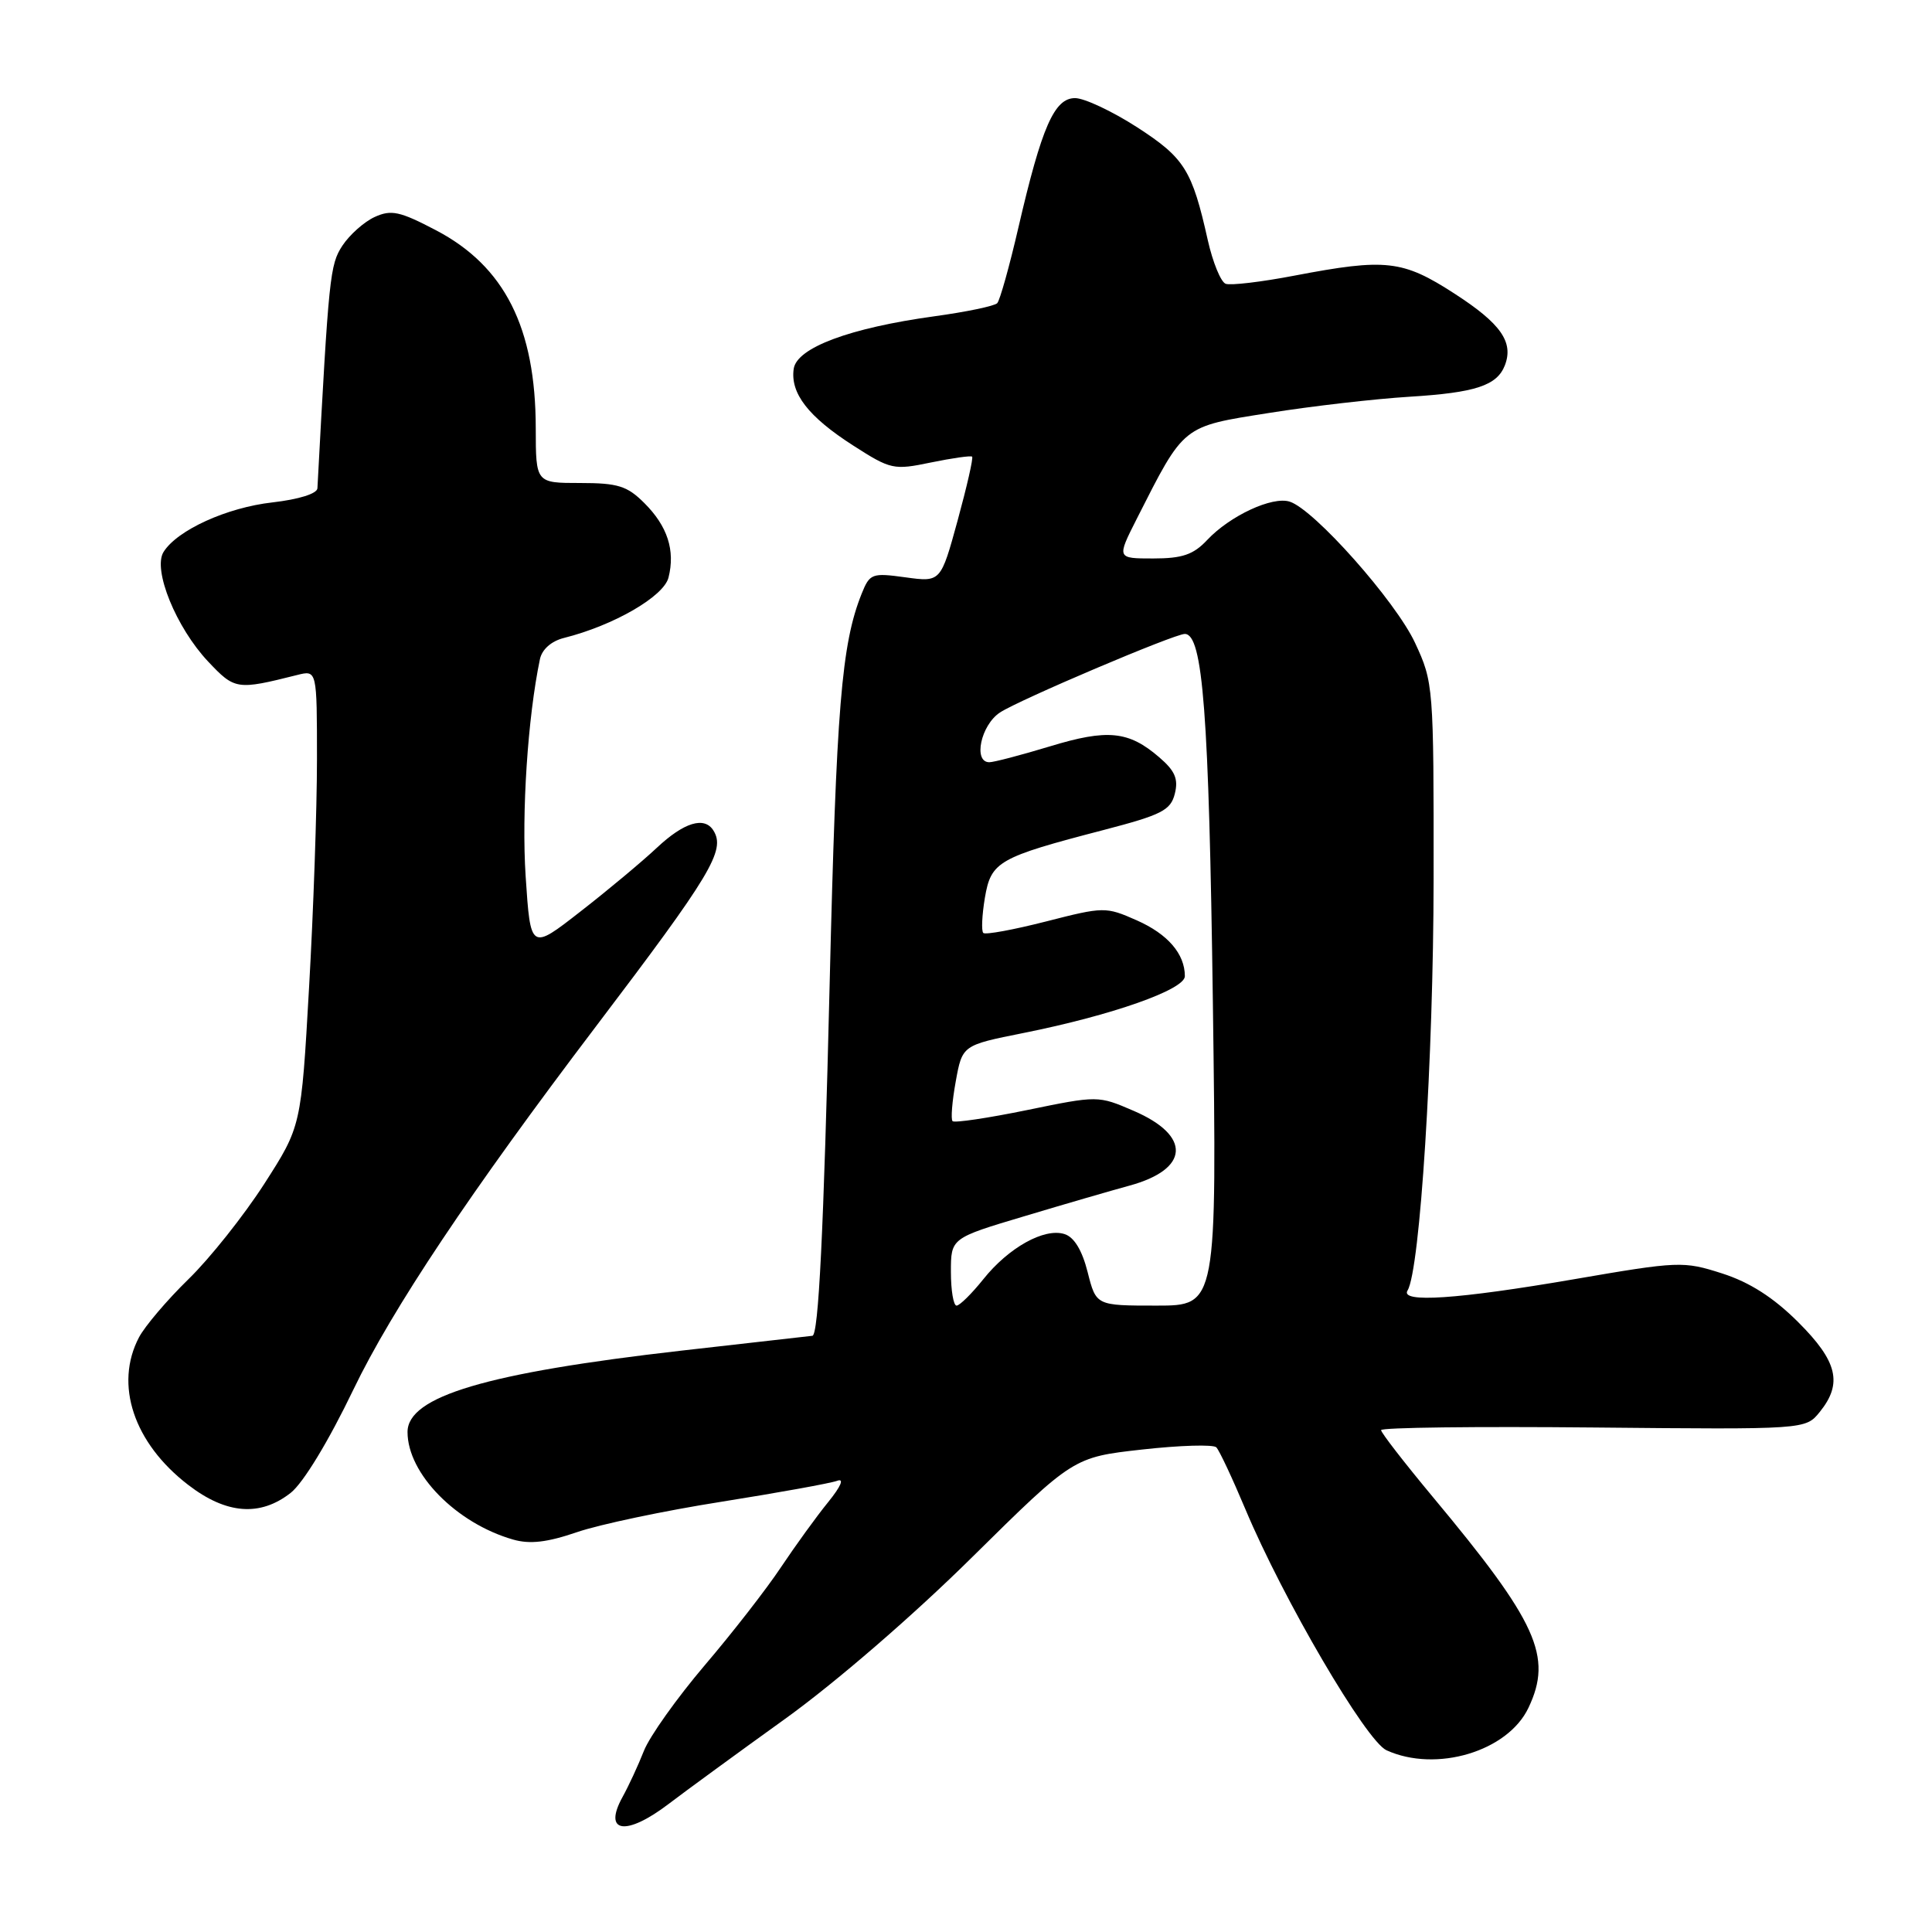 <?xml version="1.0" encoding="UTF-8" standalone="no"?>
<!DOCTYPE svg PUBLIC "-//W3C//DTD SVG 1.1//EN" "http://www.w3.org/Graphics/SVG/1.1/DTD/svg11.dtd" >
<svg xmlns="http://www.w3.org/2000/svg" xmlns:xlink="http://www.w3.org/1999/xlink" version="1.1" viewBox="0 0 256 256">
 <g >
 <path fill="currentColor"
d=" M 88.60 239.03 C 90.75 237.39 97.67 232.33 104.00 227.78 C 110.73 222.94 121.05 214.02 128.86 206.29 C 142.23 193.09 142.23 193.09 151.34 192.07 C 156.35 191.51 160.77 191.38 161.17 191.78 C 161.56 192.17 163.30 195.88 165.03 200.00 C 170.05 211.95 181.02 230.69 183.72 231.92 C 190.29 234.91 199.79 232.08 202.53 226.29 C 205.76 219.49 203.72 214.98 189.82 198.31 C 186.07 193.80 183.00 189.84 183.00 189.50 C 183.00 189.15 195.65 189.00 211.12 189.15 C 239.24 189.42 239.24 189.42 241.12 187.10 C 244.19 183.31 243.49 180.39 238.25 175.17 C 234.99 171.92 231.84 169.91 228.20 168.74 C 223.05 167.09 222.47 167.11 208.48 169.52 C 193.12 172.16 185.46 172.67 186.51 170.99 C 188.16 168.31 189.94 140.17 189.96 116.50 C 189.98 90.90 189.94 90.42 187.50 85.18 C 184.94 79.67 174.13 67.49 170.89 66.47 C 168.58 65.73 162.96 68.35 159.95 71.56 C 158.13 73.50 156.65 74.00 152.81 74.00 C 147.97 74.00 147.97 74.00 150.62 68.76 C 156.97 56.24 156.58 56.55 168.15 54.72 C 173.84 53.81 182.22 52.85 186.76 52.57 C 195.52 52.03 198.37 51.09 199.41 48.39 C 200.58 45.32 198.86 42.87 192.75 38.92 C 185.85 34.45 183.65 34.21 171.53 36.52 C 167.15 37.36 163.04 37.85 162.40 37.60 C 161.76 37.35 160.70 34.76 160.04 31.83 C 157.96 22.52 156.96 20.93 150.67 16.86 C 147.38 14.74 143.68 13.00 142.45 13.00 C 139.70 13.00 138.03 16.83 134.95 30.12 C 133.76 35.28 132.49 39.80 132.14 40.17 C 131.79 40.55 128.04 41.33 123.81 41.91 C 112.61 43.45 105.58 46.07 105.17 48.87 C 104.70 52.11 107.11 55.22 113.03 59.02 C 118.03 62.23 118.41 62.31 123.36 61.28 C 126.19 60.70 128.64 60.35 128.81 60.51 C 128.99 60.66 128.12 64.47 126.89 68.97 C 124.65 77.14 124.65 77.14 119.98 76.50 C 115.53 75.89 115.25 75.99 114.17 78.68 C 111.50 85.37 110.82 93.65 109.93 130.50 C 109.14 163.21 108.46 177.00 107.64 177.00 C 107.56 177.00 99.74 177.89 90.26 178.97 C 64.45 181.92 54.00 185.03 54.00 189.75 C 54.00 195.26 60.45 201.84 67.99 204.00 C 70.22 204.64 72.51 204.37 76.45 203.02 C 79.42 202.00 88.03 200.18 95.59 198.99 C 103.14 197.79 110.04 196.54 110.91 196.22 C 111.90 195.84 111.46 196.91 109.72 199.06 C 108.18 200.95 105.38 204.83 103.48 207.67 C 101.59 210.52 97.04 216.37 93.37 220.67 C 89.71 224.98 86.08 230.07 85.32 232.00 C 84.56 233.93 83.29 236.67 82.49 238.11 C 79.86 242.88 82.94 243.34 88.60 239.03 Z  M 38.52 197.81 C 40.18 196.50 43.53 190.99 46.82 184.14 C 51.95 173.47 62.33 157.93 78.97 136.00 C 94.25 115.86 96.16 112.68 94.54 110.06 C 93.35 108.13 90.63 108.96 87.04 112.33 C 85.09 114.16 80.53 117.97 76.90 120.79 C 70.30 125.94 70.30 125.94 69.65 116.10 C 69.10 107.69 69.93 95.07 71.54 87.36 C 71.81 86.05 73.05 84.95 74.73 84.53 C 81.31 82.88 87.95 79.04 88.58 76.53 C 89.49 72.93 88.45 69.72 85.38 66.66 C 83.11 64.39 81.88 64.00 76.86 64.00 C 71.00 64.00 71.00 64.00 70.99 56.75 C 70.98 43.42 66.87 35.27 57.75 30.50 C 52.98 28.00 51.84 27.75 49.65 28.75 C 48.25 29.39 46.33 31.10 45.37 32.55 C 43.71 35.09 43.57 36.52 42.06 64.70 C 42.03 65.41 39.59 66.17 36.11 66.57 C 30.05 67.25 23.47 70.25 21.67 73.14 C 20.21 75.48 23.34 83.16 27.58 87.66 C 31.12 91.41 31.38 91.45 39.38 89.44 C 42.00 88.78 42.00 88.78 42.00 100.64 C 42.00 107.16 41.53 120.77 40.95 130.88 C 39.91 149.25 39.91 149.25 35.01 156.88 C 32.31 161.07 27.80 166.75 24.97 169.50 C 22.15 172.25 19.20 175.72 18.42 177.20 C 15.13 183.45 17.71 191.20 24.93 196.75 C 29.99 200.65 34.47 200.99 38.52 197.81 Z  M 126.00 168.53 C 126.00 164.06 126.00 164.06 135.75 161.15 C 141.11 159.54 147.36 157.73 149.63 157.11 C 157.63 154.94 157.89 150.49 150.21 147.19 C 145.51 145.16 145.47 145.16 136.09 147.09 C 130.92 148.15 126.48 148.81 126.22 148.56 C 125.97 148.31 126.16 145.94 126.64 143.30 C 127.51 138.50 127.51 138.50 135.60 136.88 C 147.31 134.54 157.00 131.13 157.00 129.35 C 157.00 126.39 154.74 123.77 150.63 121.95 C 146.51 120.13 146.27 120.14 138.60 122.10 C 134.29 123.20 130.55 123.89 130.29 123.62 C 130.02 123.35 130.12 121.26 130.50 118.97 C 131.32 114.15 132.25 113.62 146.27 109.97 C 153.94 107.97 155.12 107.37 155.67 105.17 C 156.16 103.22 155.70 102.14 153.60 100.34 C 149.55 96.85 146.76 96.57 139.11 98.90 C 135.31 100.05 131.70 101.00 131.09 101.00 C 128.92 101.00 129.97 96.07 132.50 94.41 C 135.05 92.73 155.61 84.00 156.99 84.00 C 159.39 84.00 160.19 94.54 160.71 132.75 C 161.25 173.00 161.25 173.00 153.25 173.00 C 145.24 173.00 145.24 173.00 144.12 168.57 C 143.39 165.67 142.33 163.92 141.05 163.52 C 138.38 162.67 133.64 165.31 130.29 169.51 C 128.75 171.43 127.16 173.00 126.75 173.00 C 126.34 173.00 126.00 170.99 126.00 168.53 Z "/>
</g>
</svg>